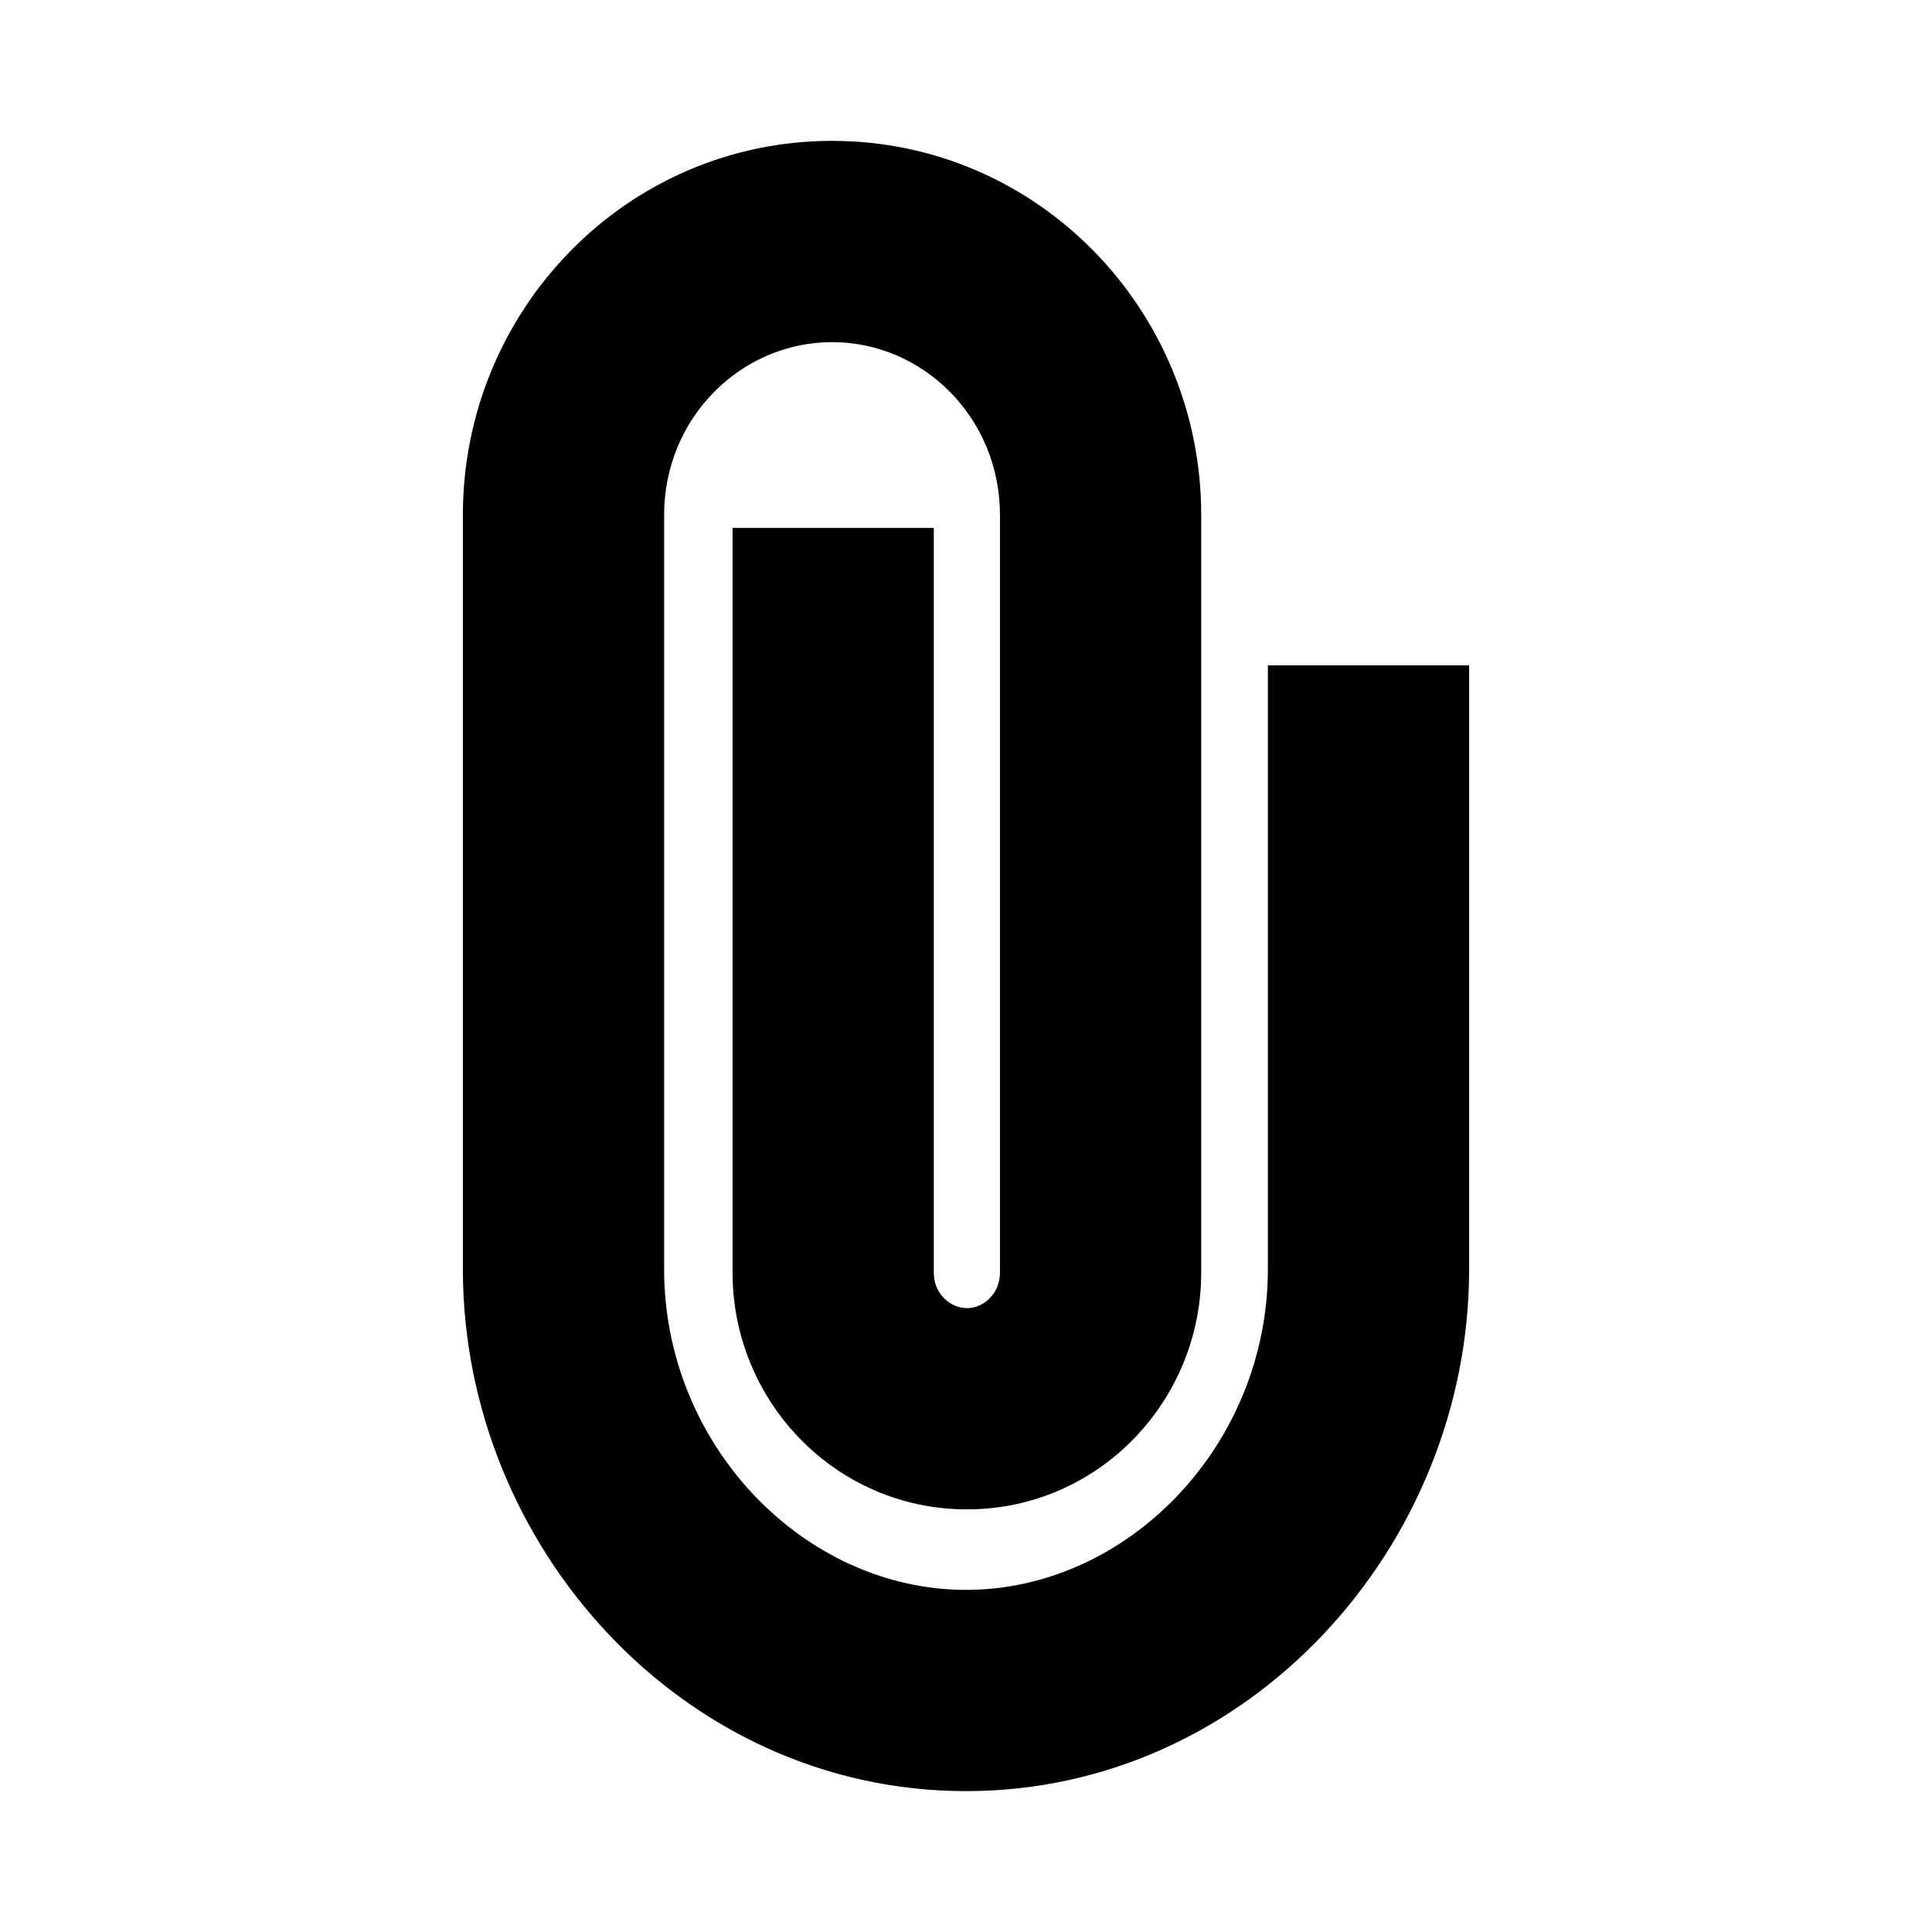 <svg xmlns="http://www.w3.org/2000/svg" width="24" height="24" viewBox="0 0 24 24">
    <path
        d="M5.75 6.397c0-2.545 2.033-4.647 4.586-4.647 2.555 0 4.586 2.102 4.586 4.647v9.411c0 1.603-1.282 2.942-2.91 2.942-1.63 0-2.912-1.339-2.912-2.942v-9.25h2.5v9.25c0 .265.205.442.412.442.204 0 .41-.176.41-.442V6.397c0-1.207-.954-2.147-2.086-2.147-1.13 0-2.086.94-2.086 2.147v9.37c0 2.189 1.743 3.983 3.75 3.983 2.007 0 3.75-1.794 3.75-3.983V8.265h2.5v7.502c0 3.436-2.733 6.483-6.25 6.483s-6.25-3.047-6.25-6.483v-9.37z" />
</svg>